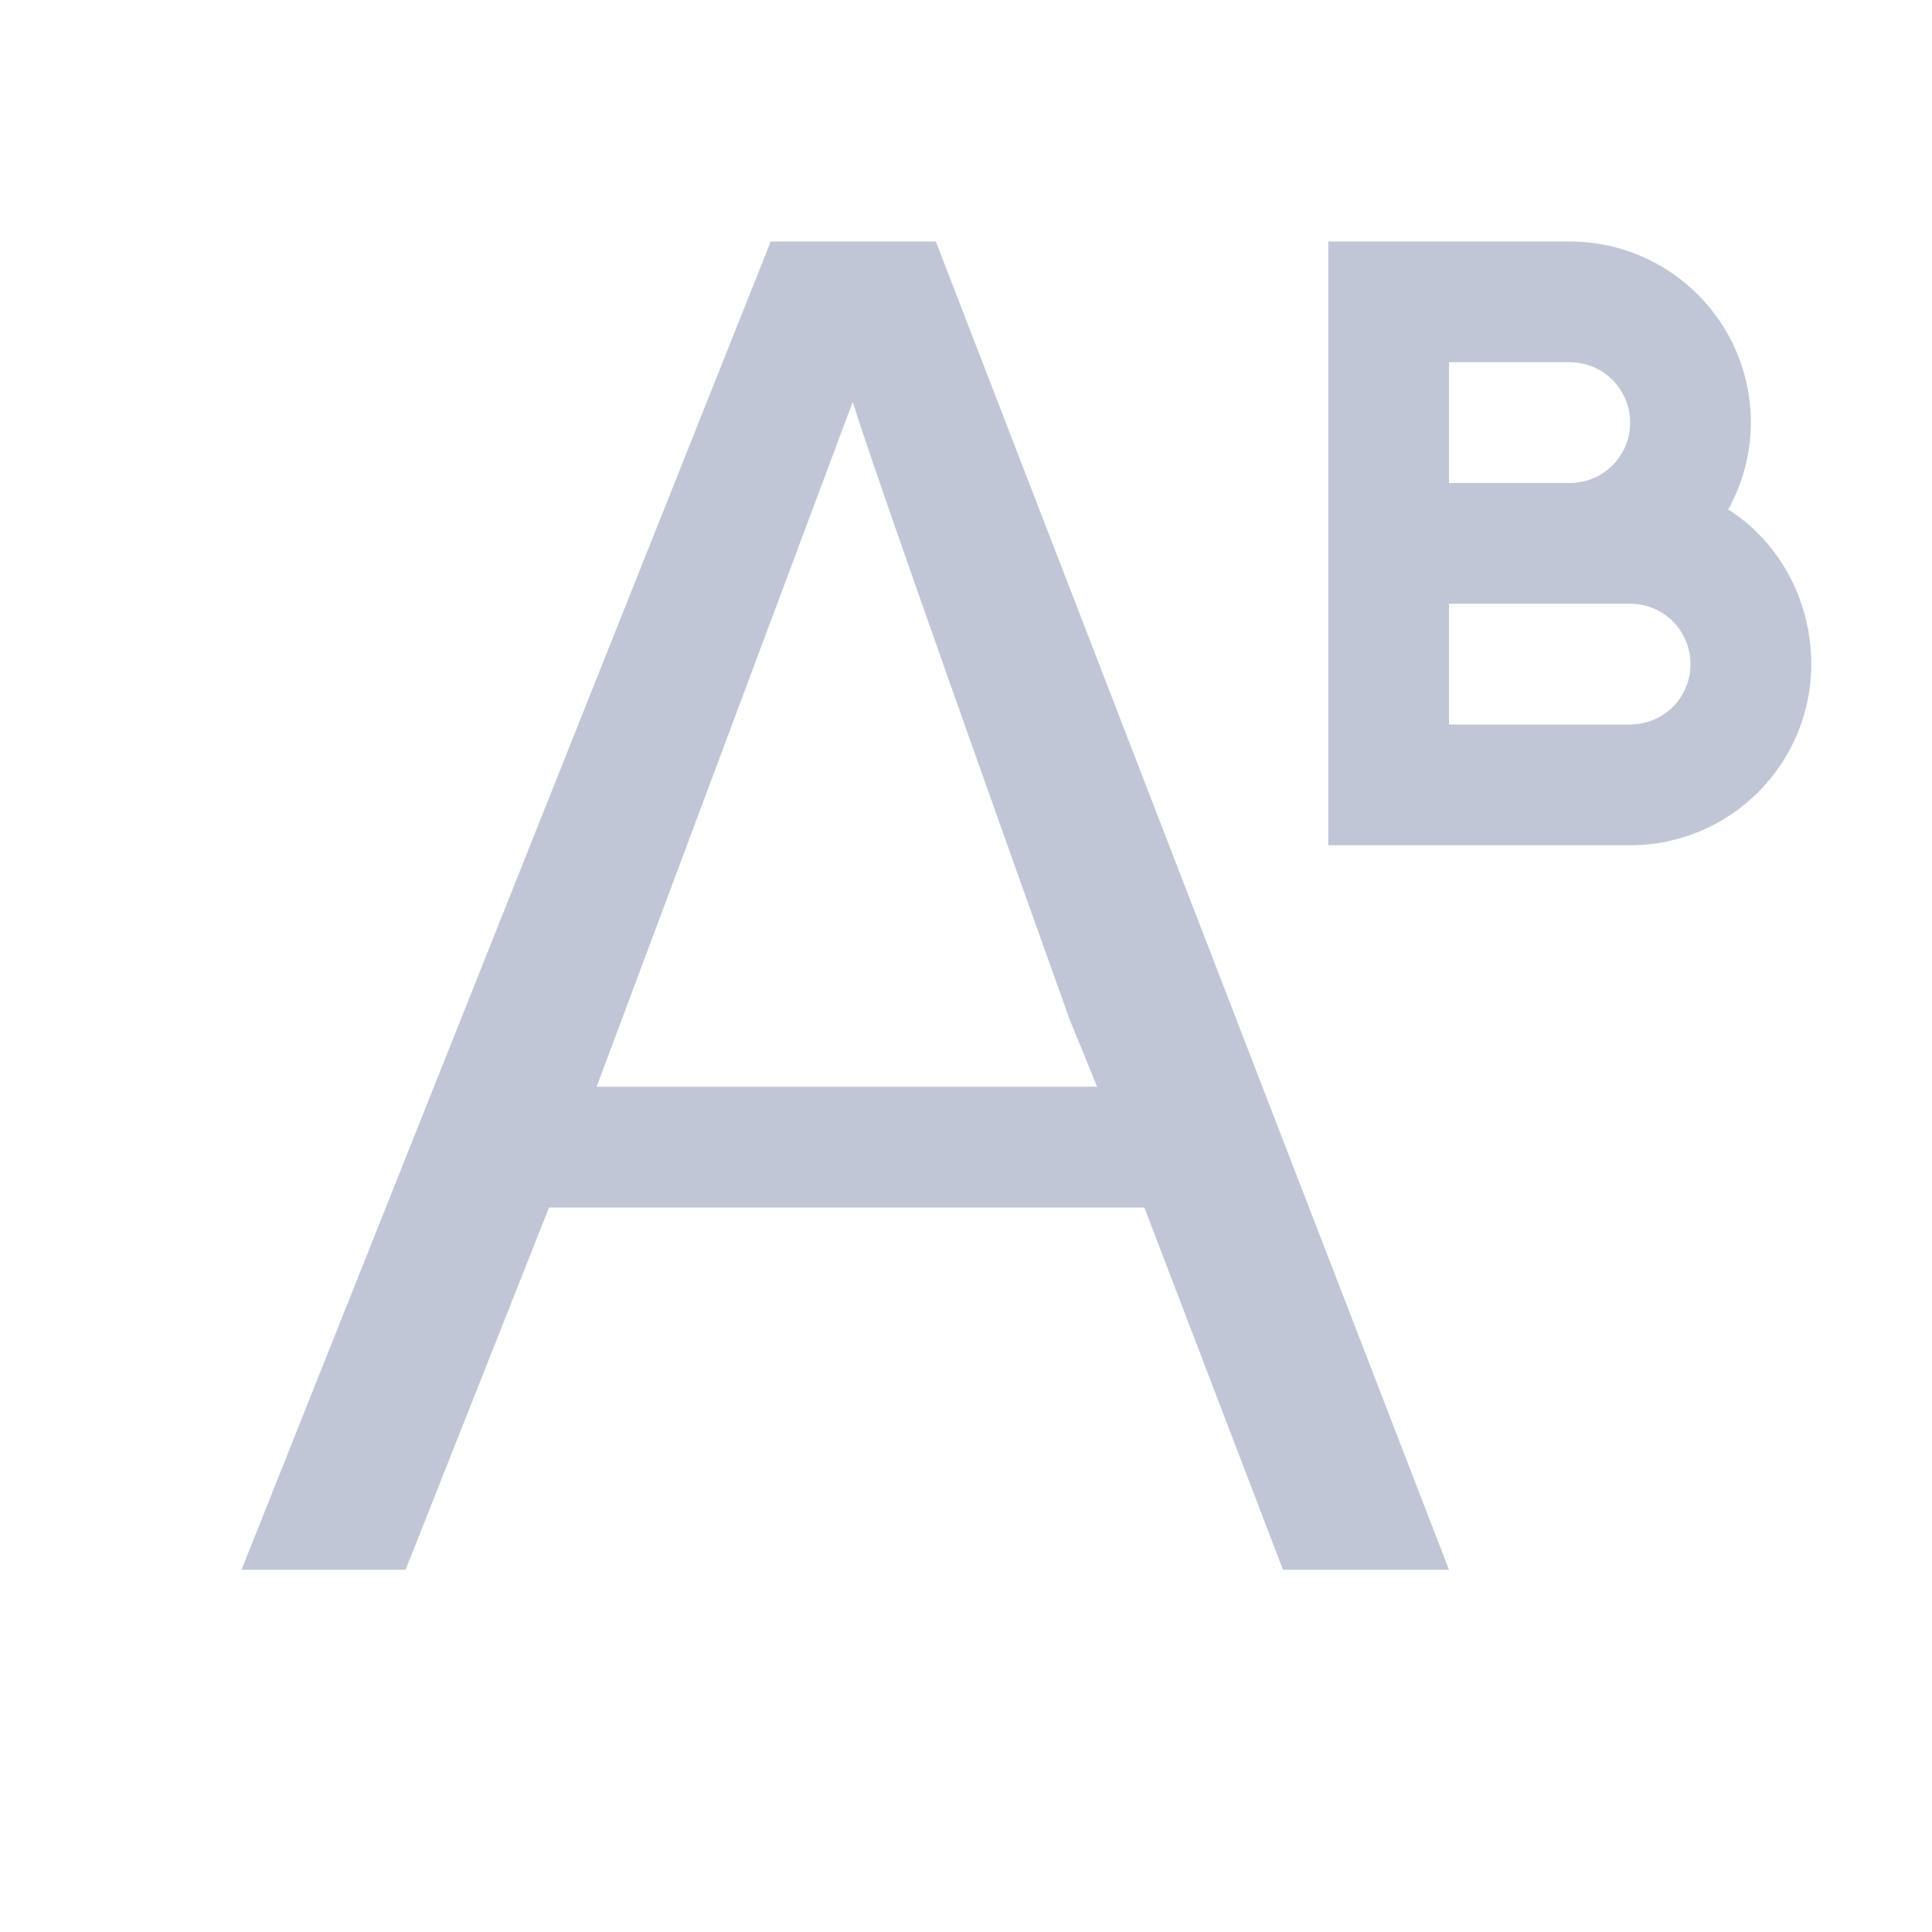 
<svg xmlns="http://www.w3.org/2000/svg" xmlns:xlink="http://www.w3.org/1999/xlink" width="16px" height="16px" viewBox="0 0 16 16" version="1.1">
<g id="surface1">
<path style=" stroke:none;fill-rule:nonzero;fill:#c1c6d6;fill-opacity:1;" d="M 6.383 2 L 2 13 L 3.359 13 L 4.547 10 L 9.477 10 L 10.625 13 L 12 13 L 7.75 2 Z M 11 2 L 11 7 L 13.5 7 C 14.328 7 15 6.328 15 5.5 C 15 4.965 14.73 4.484 14.312 4.219 C 14.43 4.008 14.5 3.758 14.5 3.5 C 14.5 2.672 13.828 2 13 2 Z M 12 3 L 13 3 C 13.277 3 13.5 3.223 13.5 3.5 C 13.5 3.777 13.277 4 13 4 L 12 4 Z M 7.062 3.328 C 7.176 3.703 7.773 5.41 8.859 8.445 L 9.086 9 L 4.941 9 Z M 12 5 L 13.5 5 C 13.777 5 14 5.223 14 5.5 C 14 5.777 13.777 6 13.5 6 L 12 6 Z M 12 5 "/>
</g>
</svg>
